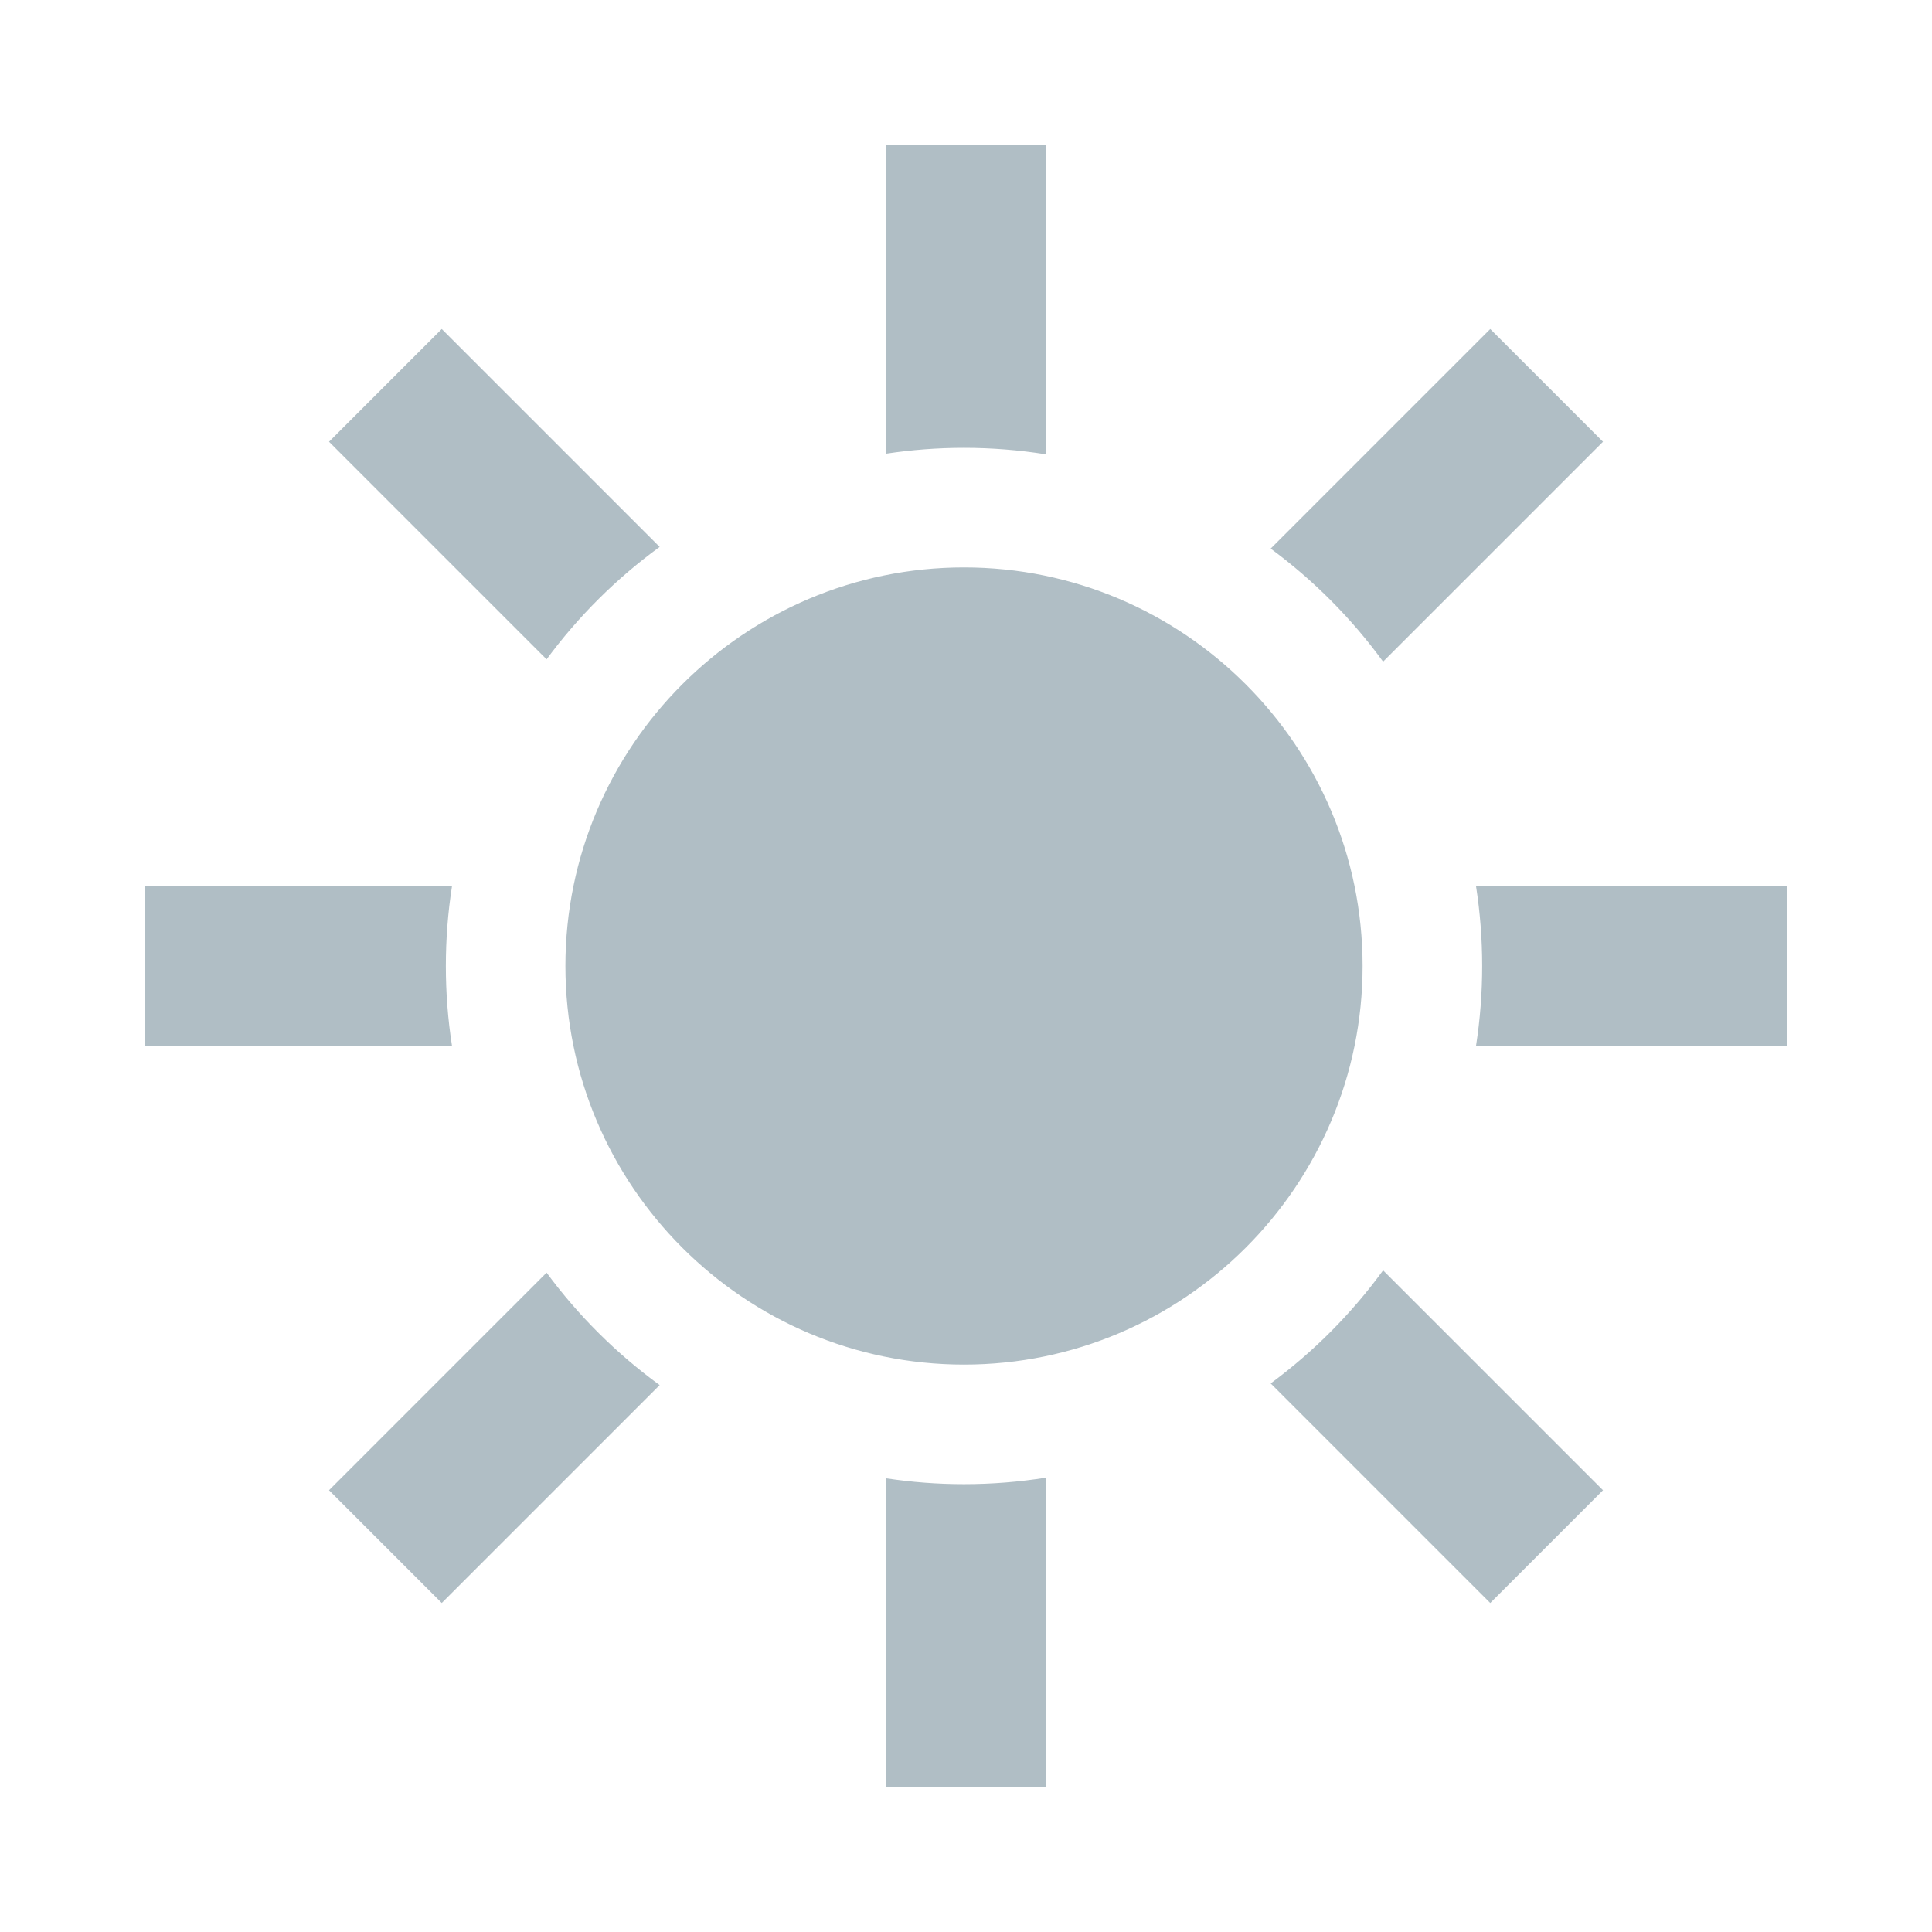 <?xml version="1.0" encoding="UTF-8"?>
<!DOCTYPE svg PUBLIC "-//W3C//DTD SVG 1.1//EN" "http://www.w3.org/Graphics/SVG/1.1/DTD/svg11.dtd">
<svg version="1.1" id="Laag_1" xmlns="http://www.w3.org/2000/svg" xmlns:xlink="http://www.w3.org/1999/xlink" x="0px" y="0px" width="300px" height="300px" viewBox="0 0 300 300" enable-background="new 0 0 300 300" xml:space="preserve">

             <path fill="#B0BEC5" id="brightness-icon" d="M149.689,88.107c-34.128,0-61.893,27.765-61.893,61.891c0,34.131,27.765,61.895,61.893,61.895  c34.131,0,61.895-27.764,61.895-61.895C211.584,115.872,183.82,88.107,149.689,88.107z M84.874,102.382L51.09,68.594l17.505-17.505  l33.835,33.835C95.722,89.808,89.797,95.702,84.874,102.382z M197.309,85.185l34.096-34.096l17.508,17.505l-34.145,34.146  C209.882,96.031,203.988,90.105,197.309,85.185z M70.182,162.378H22.5V137.62h47.683c-0.627,4.037-0.952,8.17-0.952,12.378  C69.23,154.209,69.555,158.344,70.182,162.378z M137.622,70.443V22.5h24.758v48.042c-4.134-0.657-8.374-1.003-12.69-1.003  C145.589,69.539,141.559,69.849,137.622,70.443z M102.431,215.077L68.596,248.91L51.09,231.402l33.784-33.784  C89.795,204.299,95.722,210.191,102.431,215.077z M277.5,137.62v24.758h-48.301c0.626-4.034,0.951-8.169,0.951-12.38  c0-4.208-0.325-8.341-0.951-12.378H277.5z M162.38,229.459V277.5h-24.758v-47.943c3.937,0.596,7.967,0.905,12.067,0.905  C154.006,230.462,158.246,230.115,162.38,229.459z M214.768,197.261l34.145,34.142l-17.508,17.51l-34.096-34.096  C203.988,209.895,209.884,203.967,214.768,197.261z">

        <animateTransform attributeName="transform" begin="0s" dur="7s" type="rotate" from="0 150 150" to="360 150 150" repeatCount="indefinite"/>
    </path>

</svg>
